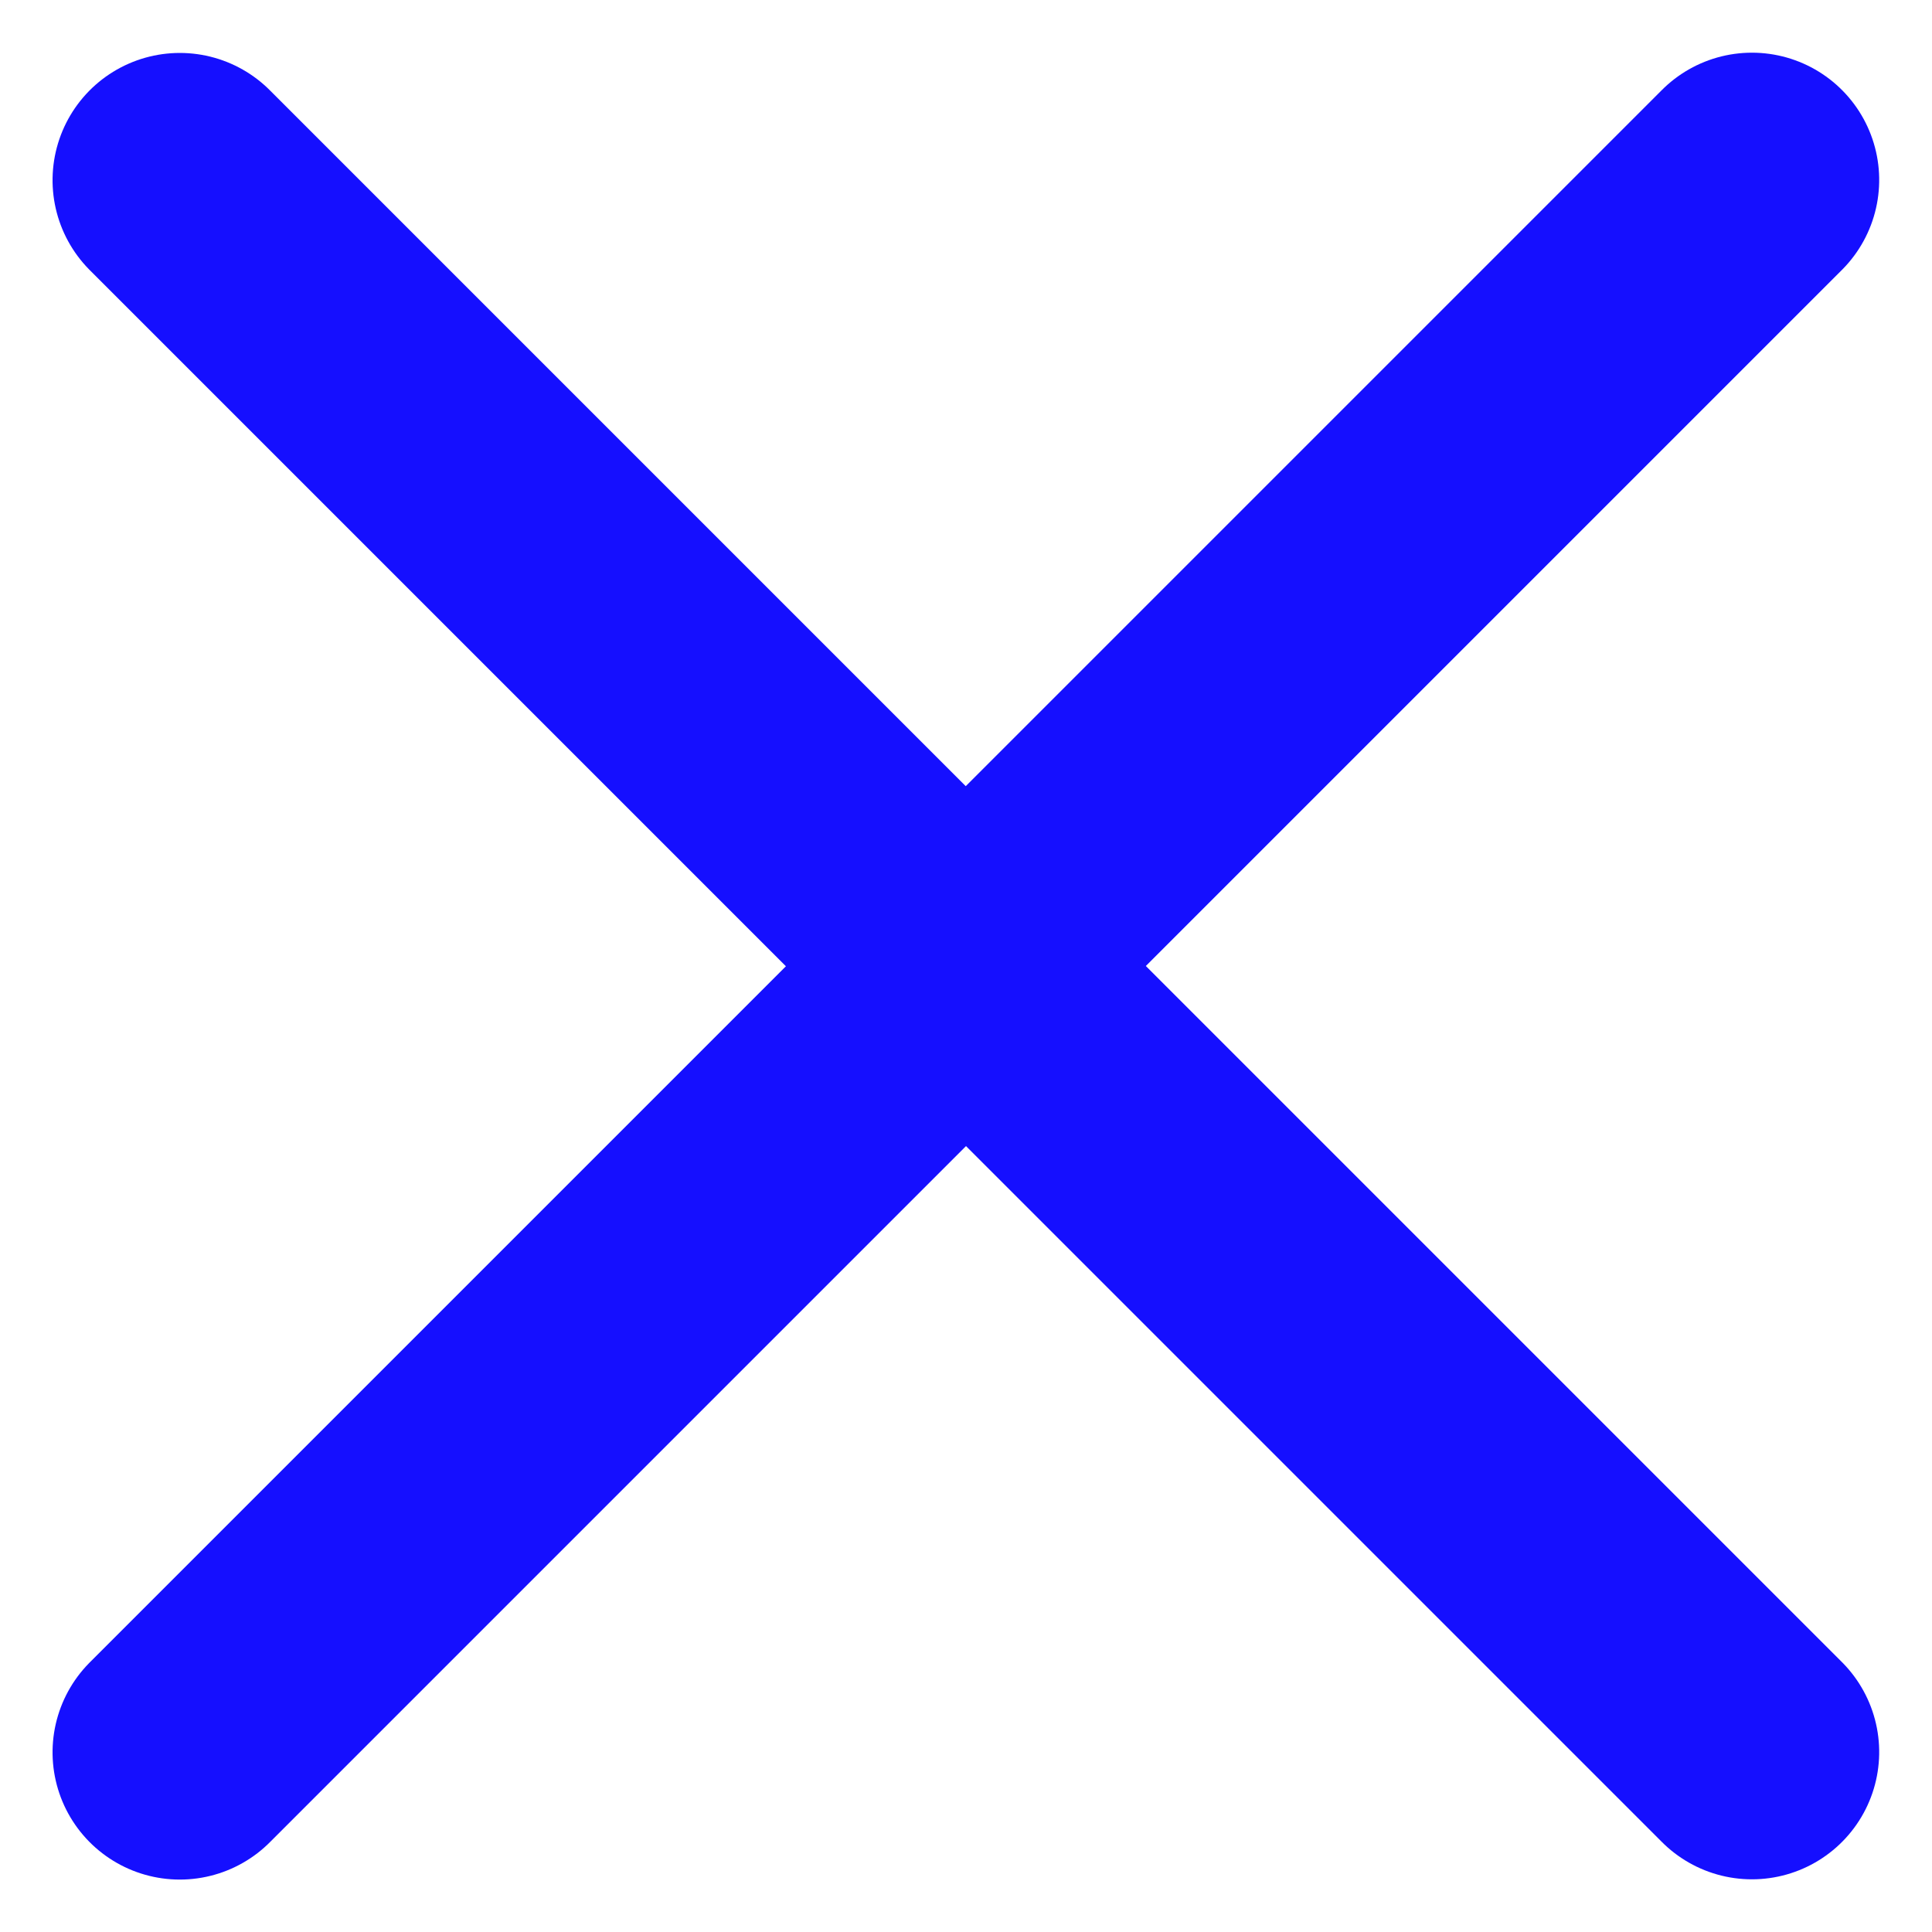 <svg xmlns="http://www.w3.org/2000/svg" width="15.182" height="15.182" viewBox="0 0 15.182 15.182">
    <defs>
        <style>
            .cls-1{fill:none;stroke:#150fff;stroke-linecap:round;stroke-linejoin:round;stroke-width:2px}
        </style>
    </defs>
    <g id="Cross" transform="translate(1.414 1.414)">
        <g id="Group_12319" transform="rotate(-90 19.094 72.694)">
            <g id="Group_12336">
                <path id="Path_9135" d="M-1743.566 1967.777l6.177-6.177 6.177 6.177" class="cls-1" transform="translate(1823 -1901.824)"/>
                <path id="Path_9139" d="M-1743.566 1967.777l6.177-6.177 6.177 6.177" class="cls-1" transform="rotate(180 -825.89 1010.688)"/>
            </g>
        </g>
    </g>
</svg>
